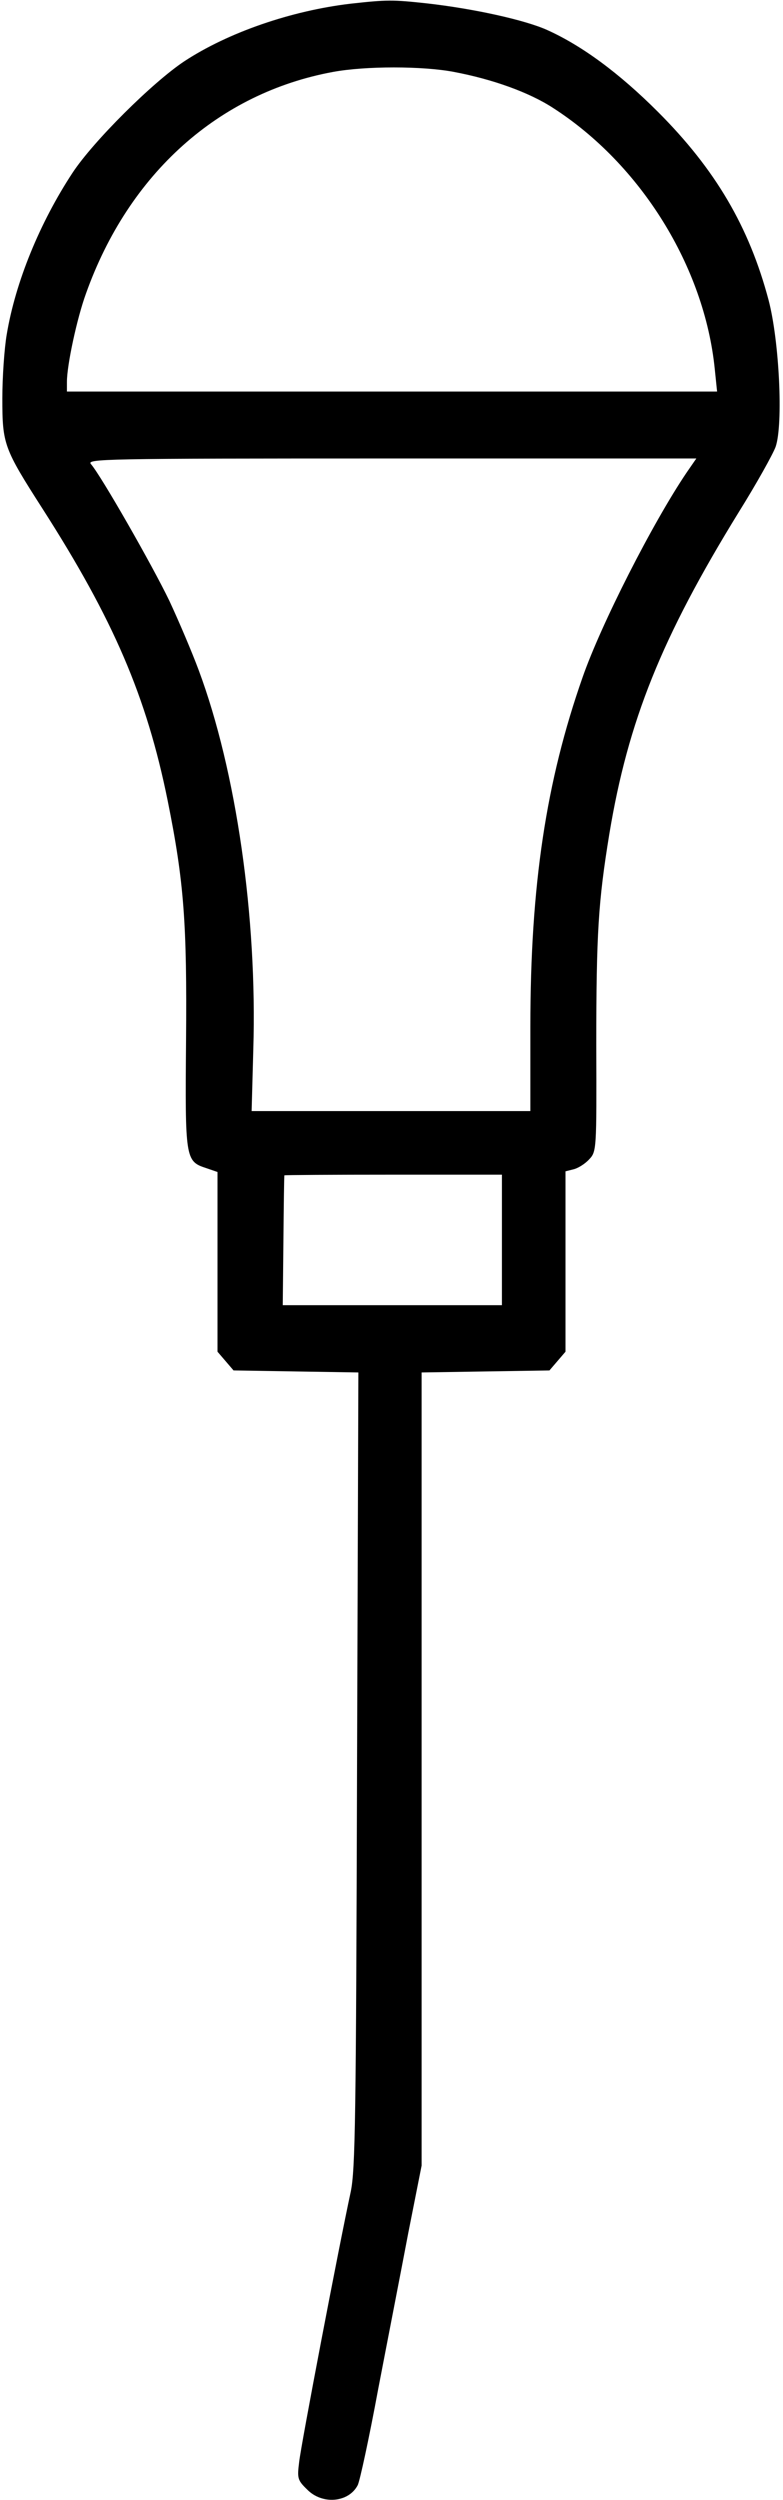 <?xml version="1.0" standalone="no"?>
<!DOCTYPE svg PUBLIC "-//W3C//DTD SVG 20010904//EN"
 "http://www.w3.org/TR/2001/REC-SVG-20010904/DTD/svg10.dtd">
<svg version="1.0" xmlns="http://www.w3.org/2000/svg"
 width="234pt" height="747pt" viewBox="0 0 234 747"
 preserveAspectRatio="xMidYMid meet">
<g transform="translate(0,747) scale(0.1,-0.1)"
fill="#000000" stroke="none">
<path d="M1048 7459 c-178 -21 -366 -86 -497 -172 -95 -63 -272 -239 -334
-333 -98 -149 -171 -327 -197 -484 -7 -41 -13 -127 -13 -190 0 -137 4 -149
120 -330 212 -331 311 -561 374 -872 49 -243 58 -366 55 -718 -3 -351 -2 -360
59 -380 l35 -12 0 -268 0 -269 24 -28 24 -28 186 -3 187 -3 -4 -1187 c-3
-1040 -5 -1196 -19 -1262 -35 -162 -149 -758 -154 -807 -6 -48 -5 -54 24 -82
45 -46 124 -39 151 13 6 11 34 140 61 286 28 146 69 356 90 467 l40 202 0
1185 0 1185 191 3 191 3 24 28 24 28 0 269 0 270 24 6 c13 3 34 16 46 29 23
24 23 27 22 342 0 334 6 429 39 631 56 338 156 587 387 962 53 85 102 173 110
195 23 67 11 316 -21 438 -58 219 -159 391 -331 563 -115 115 -226 197 -330
244 -66 30 -219 64 -361 80 -101 11 -119 11 -227 -1z m309 -204 c116 -22 224
-61 295 -107 263 -169 453 -475 484 -780 l7 -68 -972 0 -971 0 0 29 c0 50 30
190 57 264 128 359 397 599 738 662 97 18 268 18 362 0z m695 -1197 c-102
-151 -256 -454 -311 -612 -109 -311 -156 -621 -156 -1044 l0 -252 -416 0 -417
0 5 184 c12 395 -51 832 -163 1133 -20 54 -60 148 -88 208 -51 106 -203 372
-234 408 -14 16 29 17 897 17 l912 0 -29 -42z m-552 -2293 l0 -195 -327 0
-328 0 2 192 c1 106 2 194 3 196 0 1 146 2 325 2 l325 0 0 -195z"/>
</g>
</svg>
